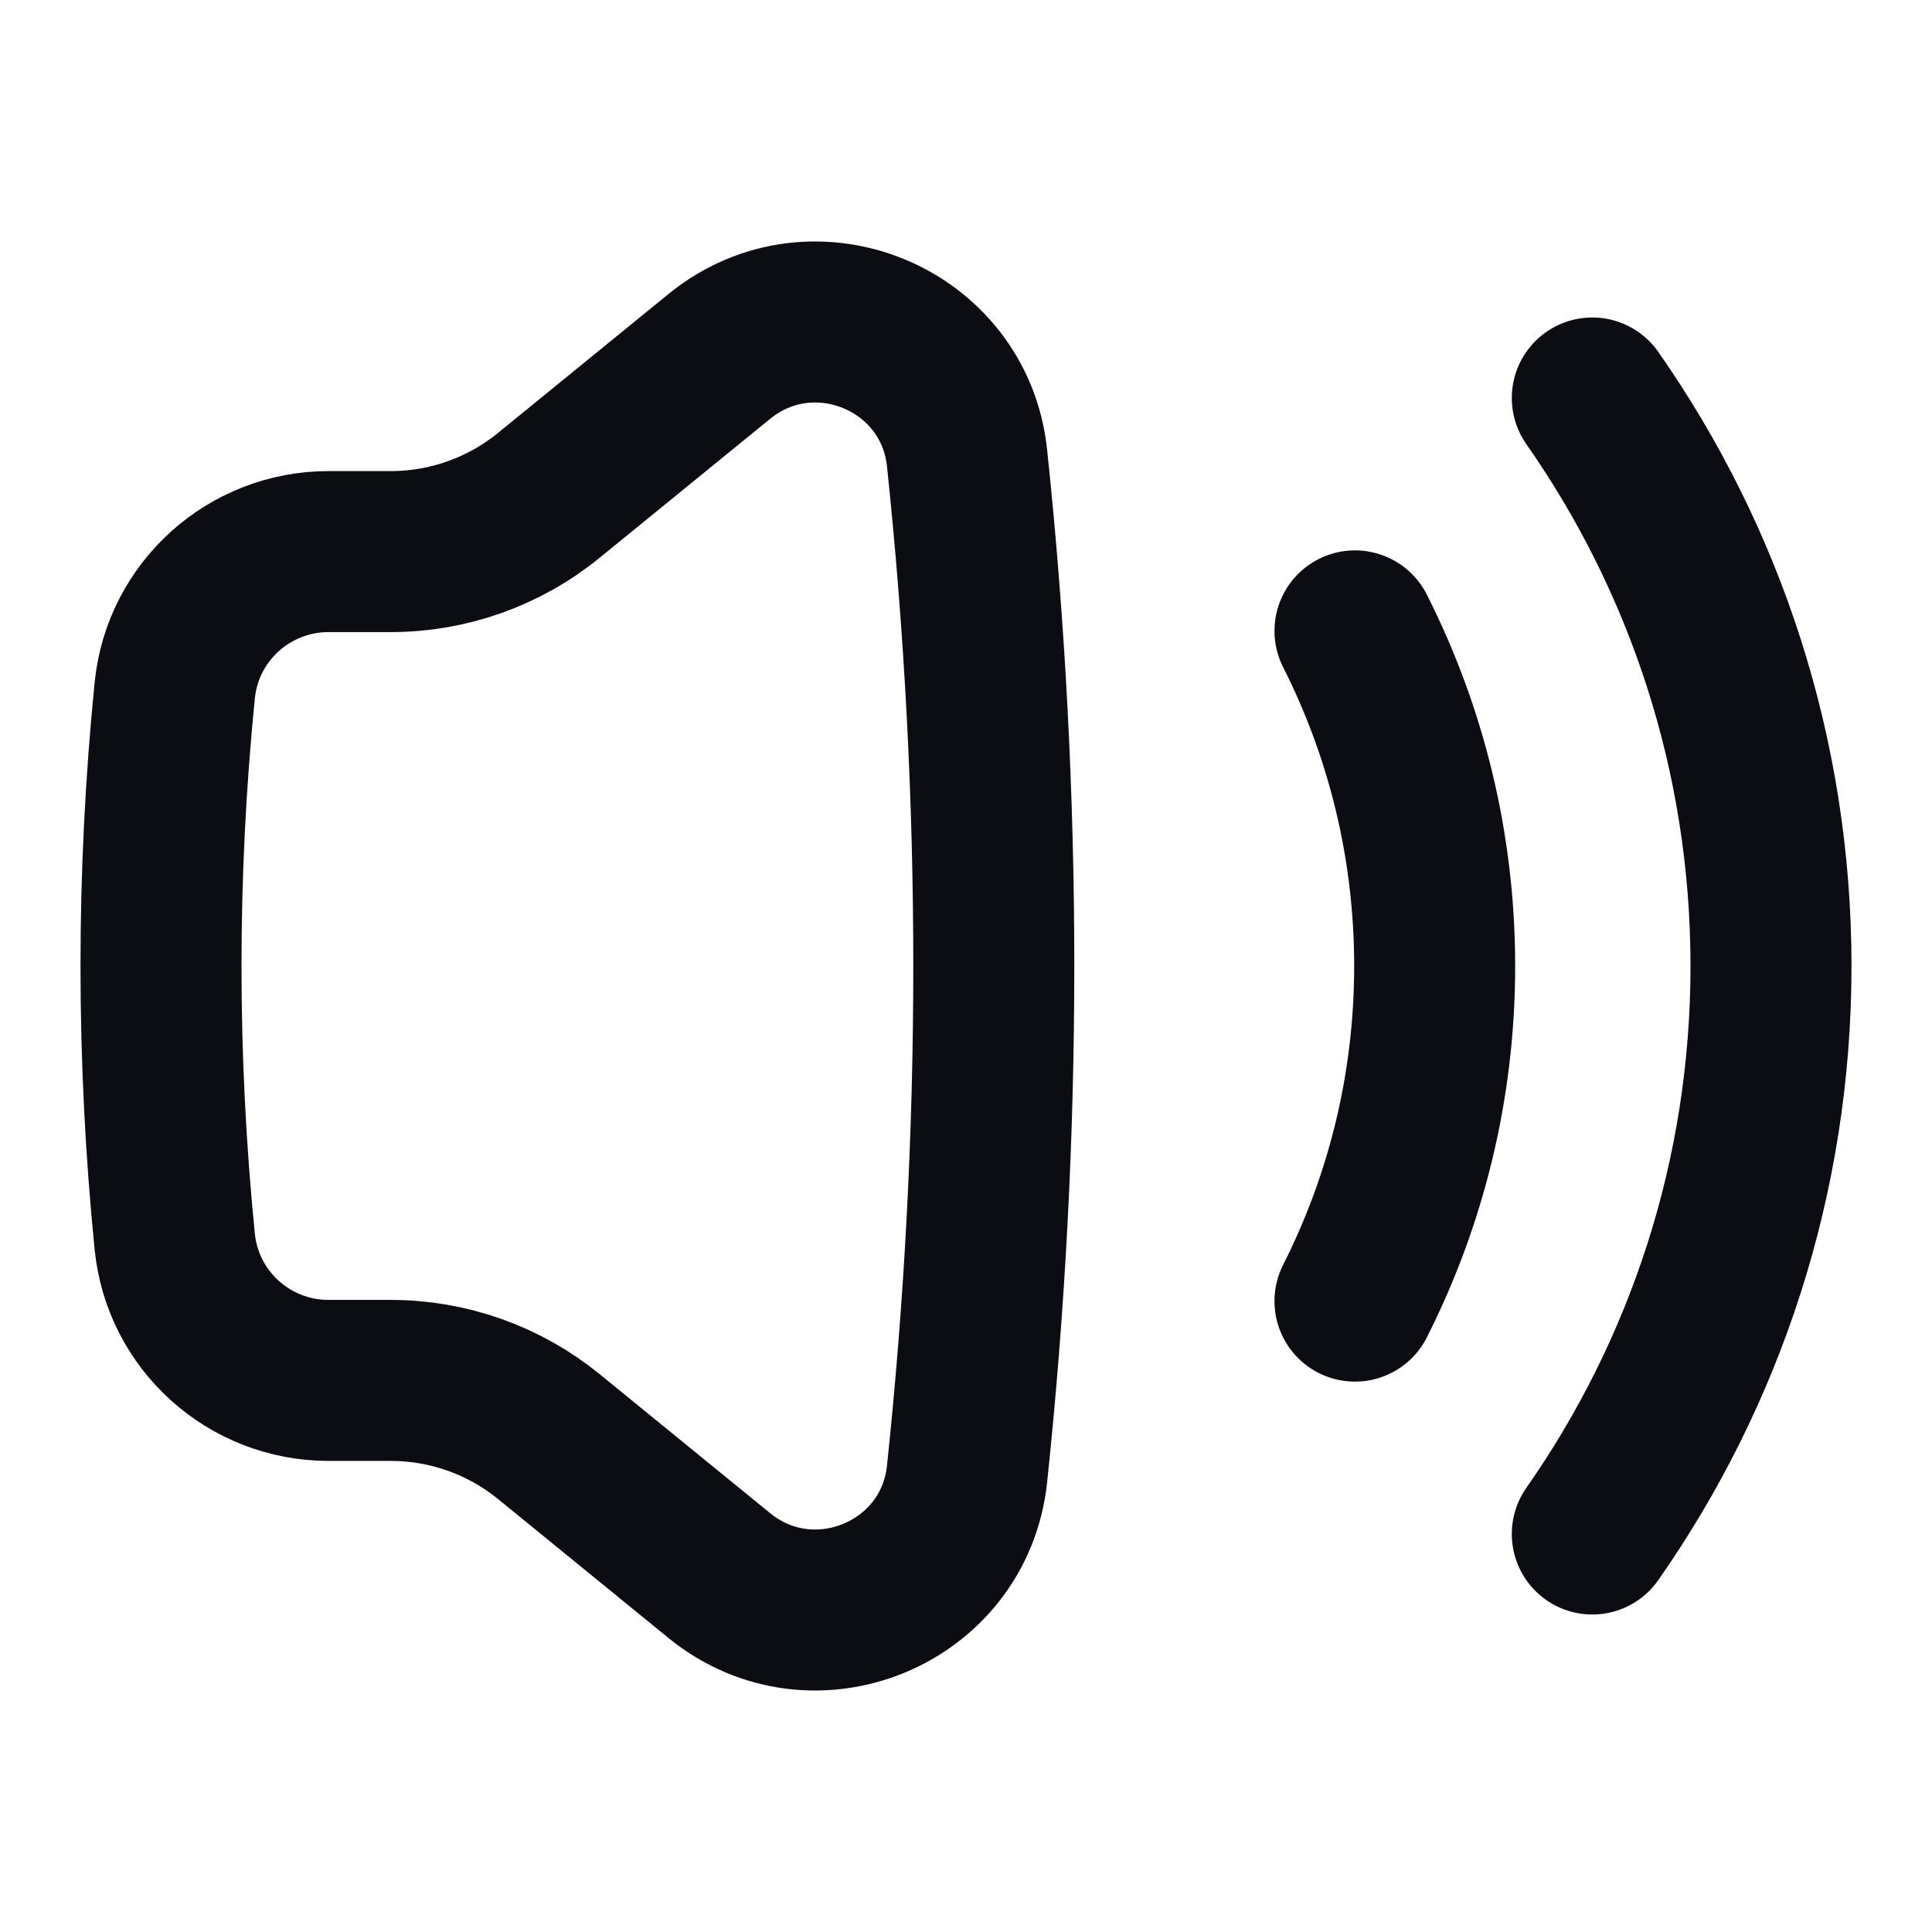 <svg width="24" height="24" viewBox="0 0 24 24" fill="none" xmlns="http://www.w3.org/2000/svg">
<path d="M19.78 19.056C21.18 17.055 22 14.623 22 12C22 9.377 21.18 6.945 19.78 4.944M16.832 7.837C17.465 9.089 17.822 10.503 17.822 12C17.822 13.497 17.465 14.911 16.832 16.163M4.082 17.148H4.855C5.571 17.148 6.264 17.395 6.818 17.846L8.935 19.572C10.099 20.521 11.855 19.801 12.013 18.311C12.456 14.115 12.456 9.885 12.013 5.689C11.855 4.199 10.099 3.479 8.935 4.428L6.818 6.153C6.264 6.605 5.571 6.852 4.855 6.852H4.082C3.096 6.852 2.27 7.596 2.171 8.574C1.943 10.852 1.943 13.148 2.171 15.426C2.27 16.404 3.096 17.148 4.082 17.148Z" stroke="#0B0D12" stroke-width="2" stroke-linecap="round" stroke-linejoin="round"/>
</svg>
